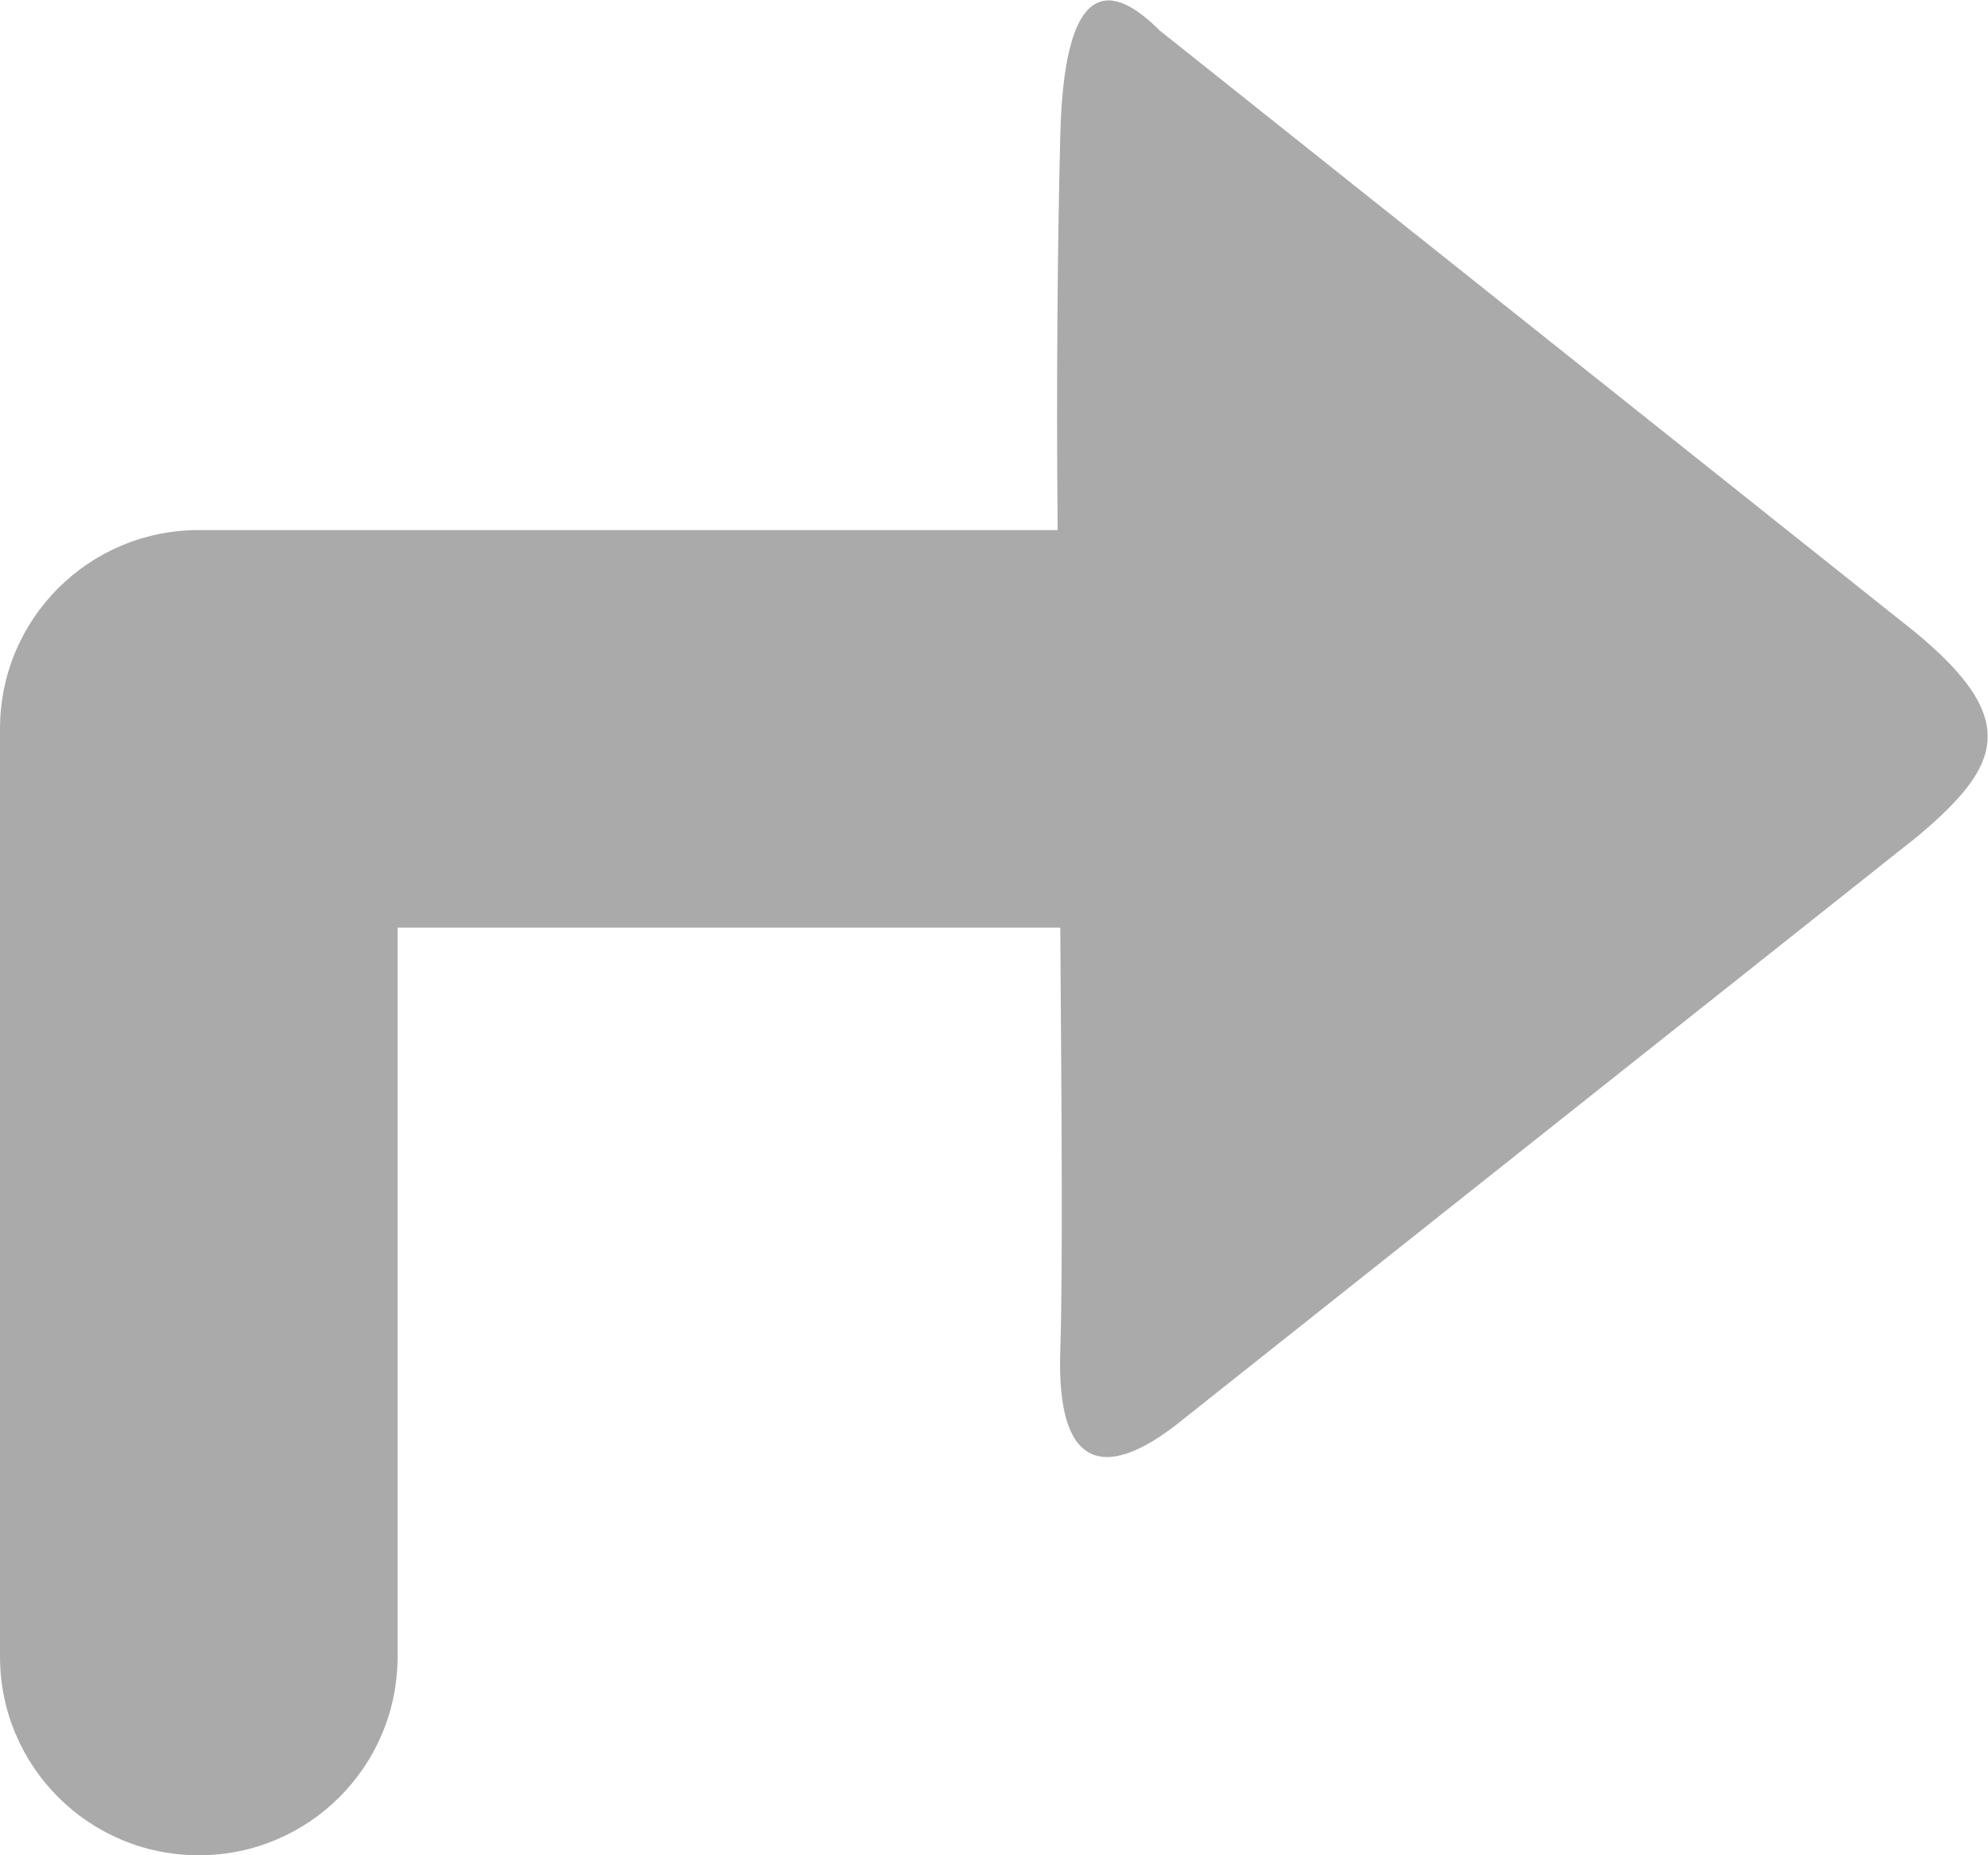 <?xml version="1.0" encoding="utf-8"?>
<!-- Generator: Avocode 2.4.5 - http://avocode.com -->
<svg height="14" width="15" xmlns:xlink="http://www.w3.org/1999/xlink" xmlns="http://www.w3.org/2000/svg" viewBox="0 0 15 14">
    <path fill="#aaaaaa" fill-rule="evenodd" d="M 14.47 6.31 C 14.47 6.31 8.94 10.7 8.94 10.7 C 8.37 11.17 7.97 11.13 8 10.2 C 8.02 9.59 8.01 8.38 8 7 C 8 7 3 7 3 7 C 3 7 3 12.5 3 12.5 C 3 13.33 2.33 14 1.5 14 C 0.67 14 0 13.33 0 12.5 C 0 12.5 0 5.5 0 5.5 C 0 4.67 0.67 4 1.5 4 C 1.5 4 7.98 4 7.98 4 C 7.97 2.86 7.98 1.8 8 1.03 C 8.03 -0.3 8.46 -0.06 8.75 0.23 C 8.75 0.23 14.45 4.77 14.45 4.77 C 15.25 5.43 15.1 5.78 14.47 6.31 Z" />
</svg>